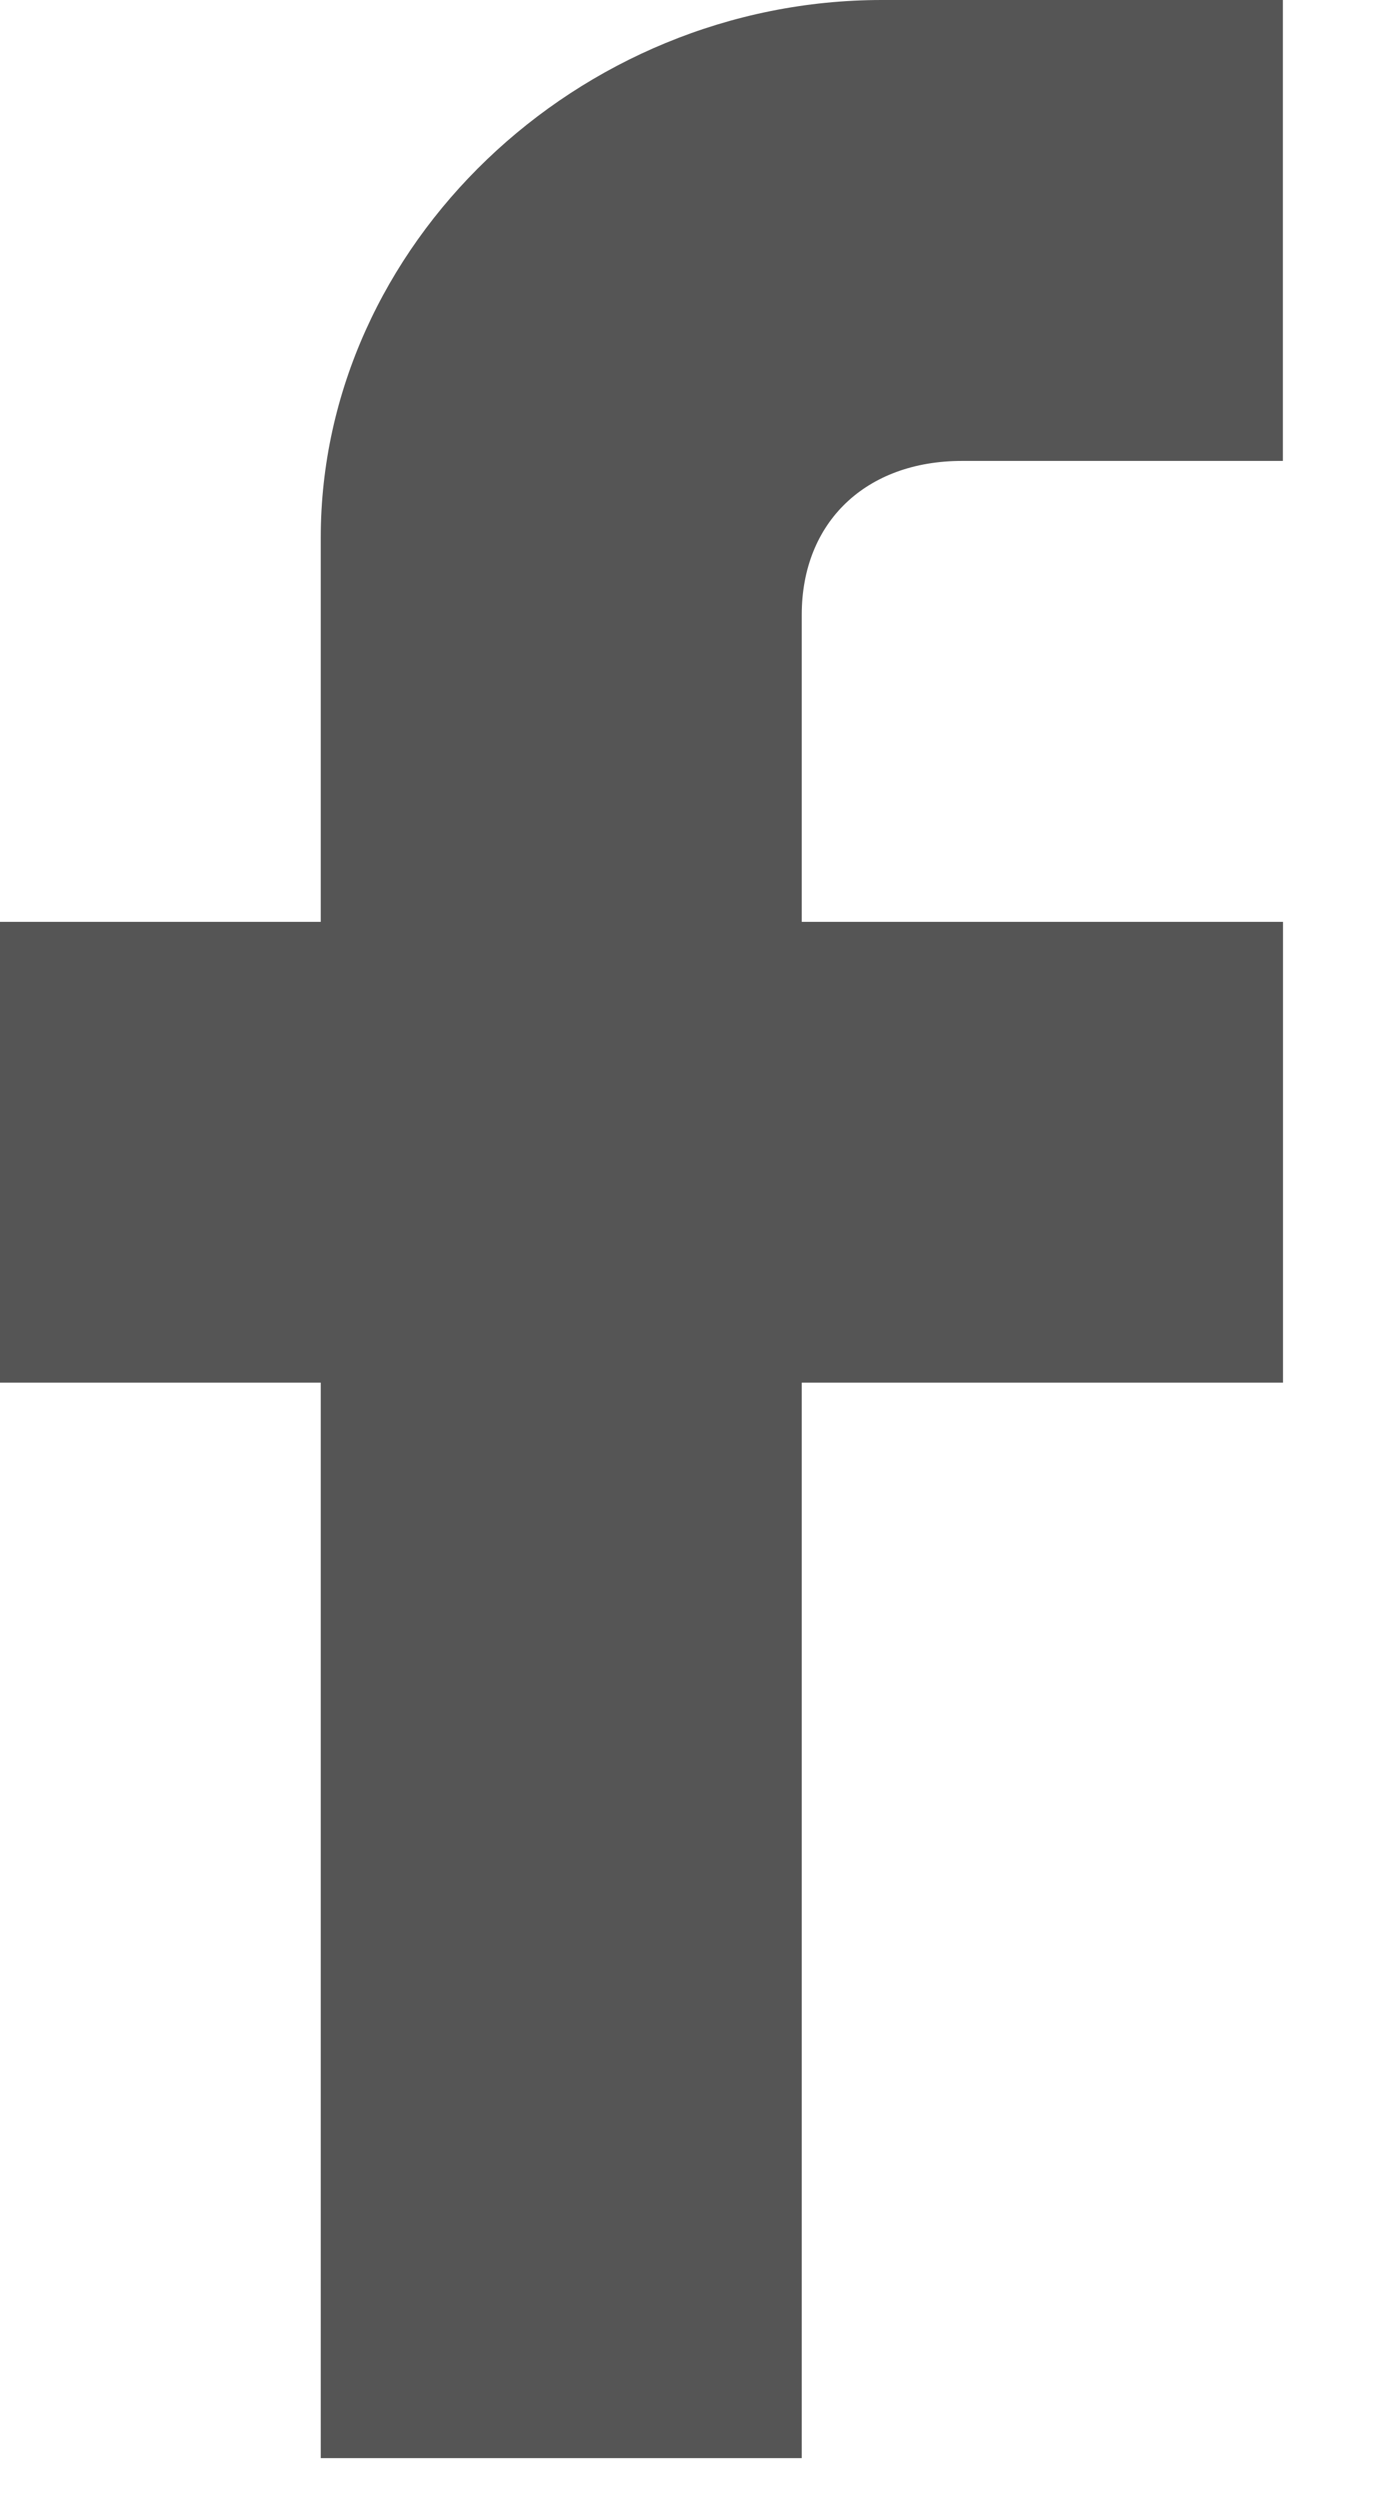 <svg width="11" height="20" viewBox="0 0 11 20" xmlns="http://www.w3.org/2000/svg">
  <title>
    Path
  </title>
  <path d="M10.263 3.687H7.697c-.77 0-1.283.49-1.283 1.23v2.457h3.85v3.686h-3.85v8.603H2.566V11.06H0V7.374h2.566V4.3c0-2.334 2.052-4.3 4.49-4.3h3.207v3.687z" fill="#555" fill-rule="evenodd"/>
</svg>
